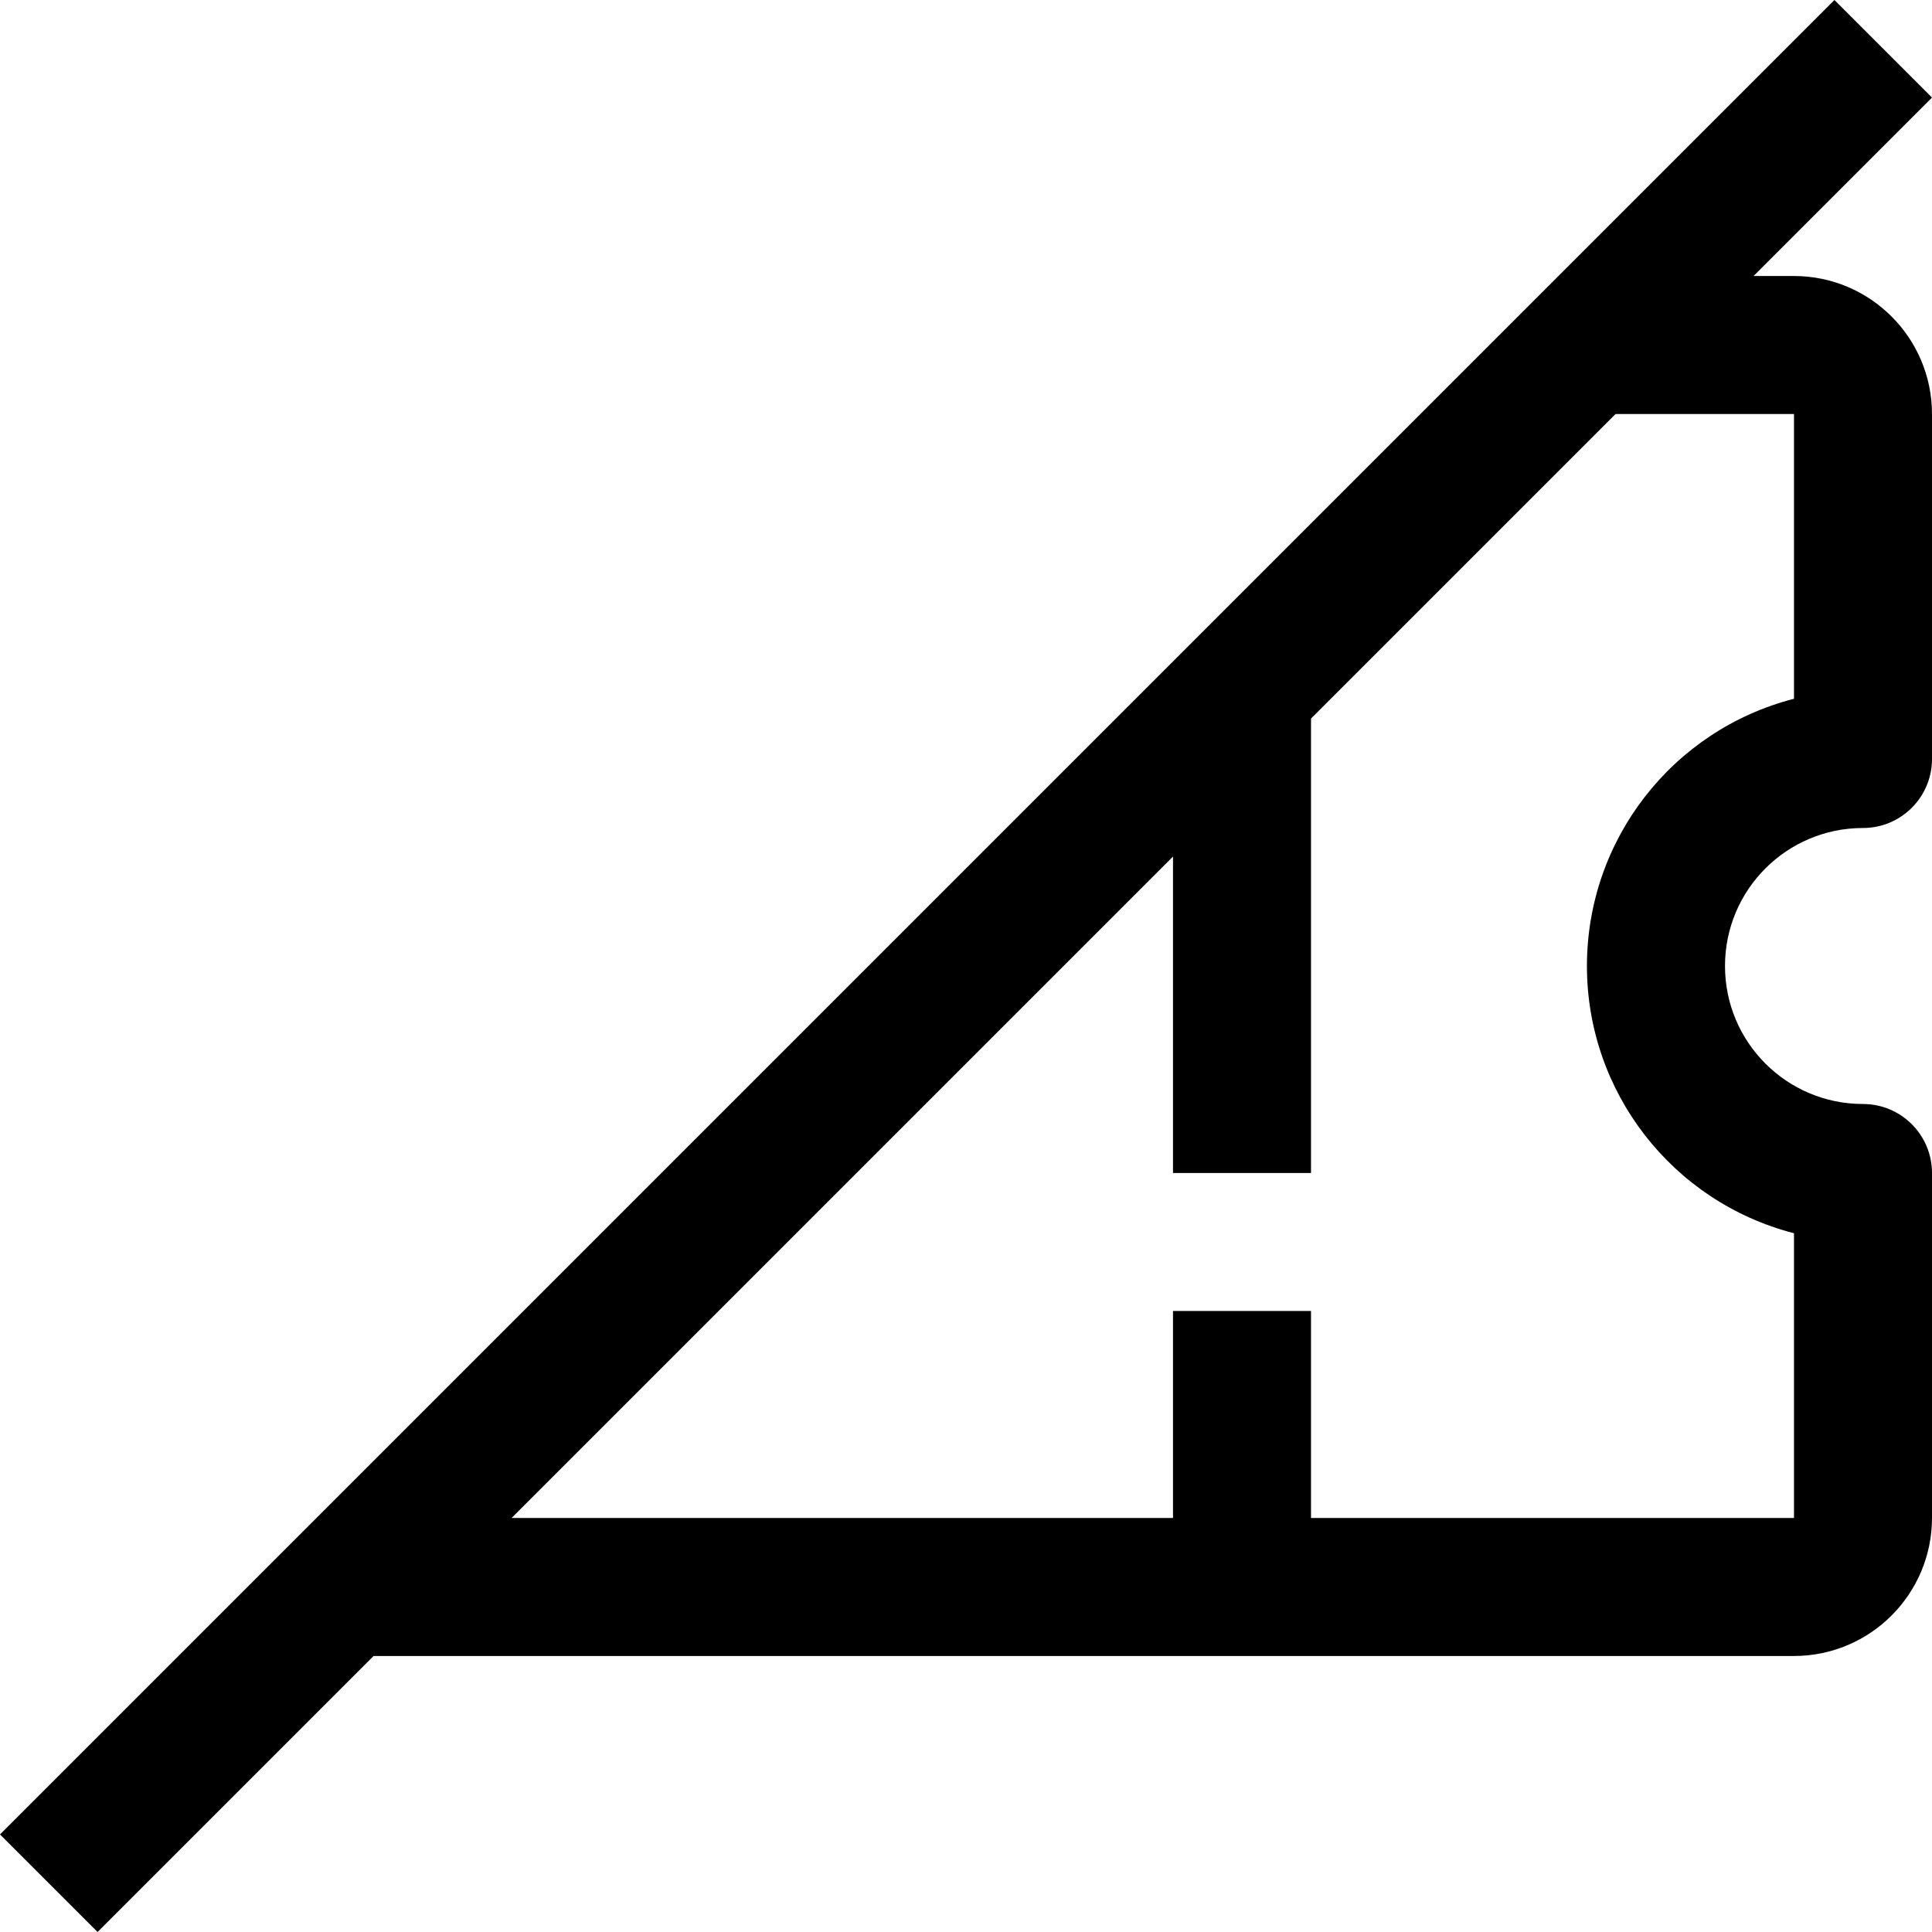 ﻿<?xml version="1.0" encoding="utf-8"?>
<svg version="1.1" xmlns:xlink="http://www.w3.org/1999/xlink" width="28px" height="28px" xmlns="http://www.w3.org/2000/svg">
  <defs>
    <pattern id="BGPattern" patternUnits="userSpaceOnUse" alignment="0 0" imageRepeat="None" />
    <mask fill="white" id="Clip4086">
      <path d="M 28 6  C 27.999 4.896  27.104 4.001  26 4  L 25.414 4  L 28 1.414  L 26.586 0  L 0 26.586  L 1.414 28  L 5.414 24  L 26 24  C 27.104 23.999  27.999 23.104  28 22  L 28 17  C 28 16.448  27.552 16  27 16  C 25.895 16  25 15.105  25 14  C 25 12.895  25.895 12  27 12  C 27.552 12  28 11.552  28 11  L 28 6  Z M 26 6  L 26 10.127  C 24.233 10.582  22.999 12.175  22.999 14  C 22.999 15.824  24.233 17.417  26 17.873  L 26 22  L 19 22  L 19 19  L 17 19  L 17 22  L 7.414 22  L 17 12.414  L 17 17  L 19 17  L 19 10.414  L 23.414 6  L 26 6  Z " fill-rule="evenodd" />
    </mask>
  </defs>
  <g transform="matrix(1 0 0 1 -2 -2 )">
    <path d="M 28 6  C 27.999 4.896  27.104 4.001  26 4  L 25.414 4  L 28 1.414  L 26.586 0  L 0 26.586  L 1.414 28  L 5.414 24  L 26 24  C 27.104 23.999  27.999 23.104  28 22  L 28 17  C 28 16.448  27.552 16  27 16  C 25.895 16  25 15.105  25 14  C 25 12.895  25.895 12  27 12  C 27.552 12  28 11.552  28 11  L 28 6  Z M 26 6  L 26 10.127  C 24.233 10.582  22.999 12.175  22.999 14  C 22.999 15.824  24.233 17.417  26 17.873  L 26 22  L 19 22  L 19 19  L 17 19  L 17 22  L 7.414 22  L 17 12.414  L 17 17  L 19 17  L 19 10.414  L 23.414 6  L 26 6  Z " fill-rule="nonzero" fill="rgba(0, 0, 0, 1)" stroke="none" transform="matrix(1 0 0 1 2 2 )" class="fill" />
    <path d="M 28 6  C 27.999 4.896  27.104 4.001  26 4  L 25.414 4  L 28 1.414  L 26.586 0  L 0 26.586  L 1.414 28  L 5.414 24  L 26 24  C 27.104 23.999  27.999 23.104  28 22  L 28 17  C 28 16.448  27.552 16  27 16  C 25.895 16  25 15.105  25 14  C 25 12.895  25.895 12  27 12  C 27.552 12  28 11.552  28 11  L 28 6  Z " stroke-width="0" stroke-dasharray="0" stroke="rgba(255, 255, 255, 0)" fill="none" transform="matrix(1 0 0 1 2 2 )" class="stroke" mask="url(#Clip4086)" />
    <path d="M 26 6  L 26 10.127  C 24.233 10.582  22.999 12.175  22.999 14  C 22.999 15.824  24.233 17.417  26 17.873  L 26 22  L 19 22  L 19 19  L 17 19  L 17 22  L 7.414 22  L 17 12.414  L 17 17  L 19 17  L 19 10.414  L 23.414 6  L 26 6  Z " stroke-width="0" stroke-dasharray="0" stroke="rgba(255, 255, 255, 0)" fill="none" transform="matrix(1 0 0 1 2 2 )" class="stroke" mask="url(#Clip4086)" />
  </g>
</svg>